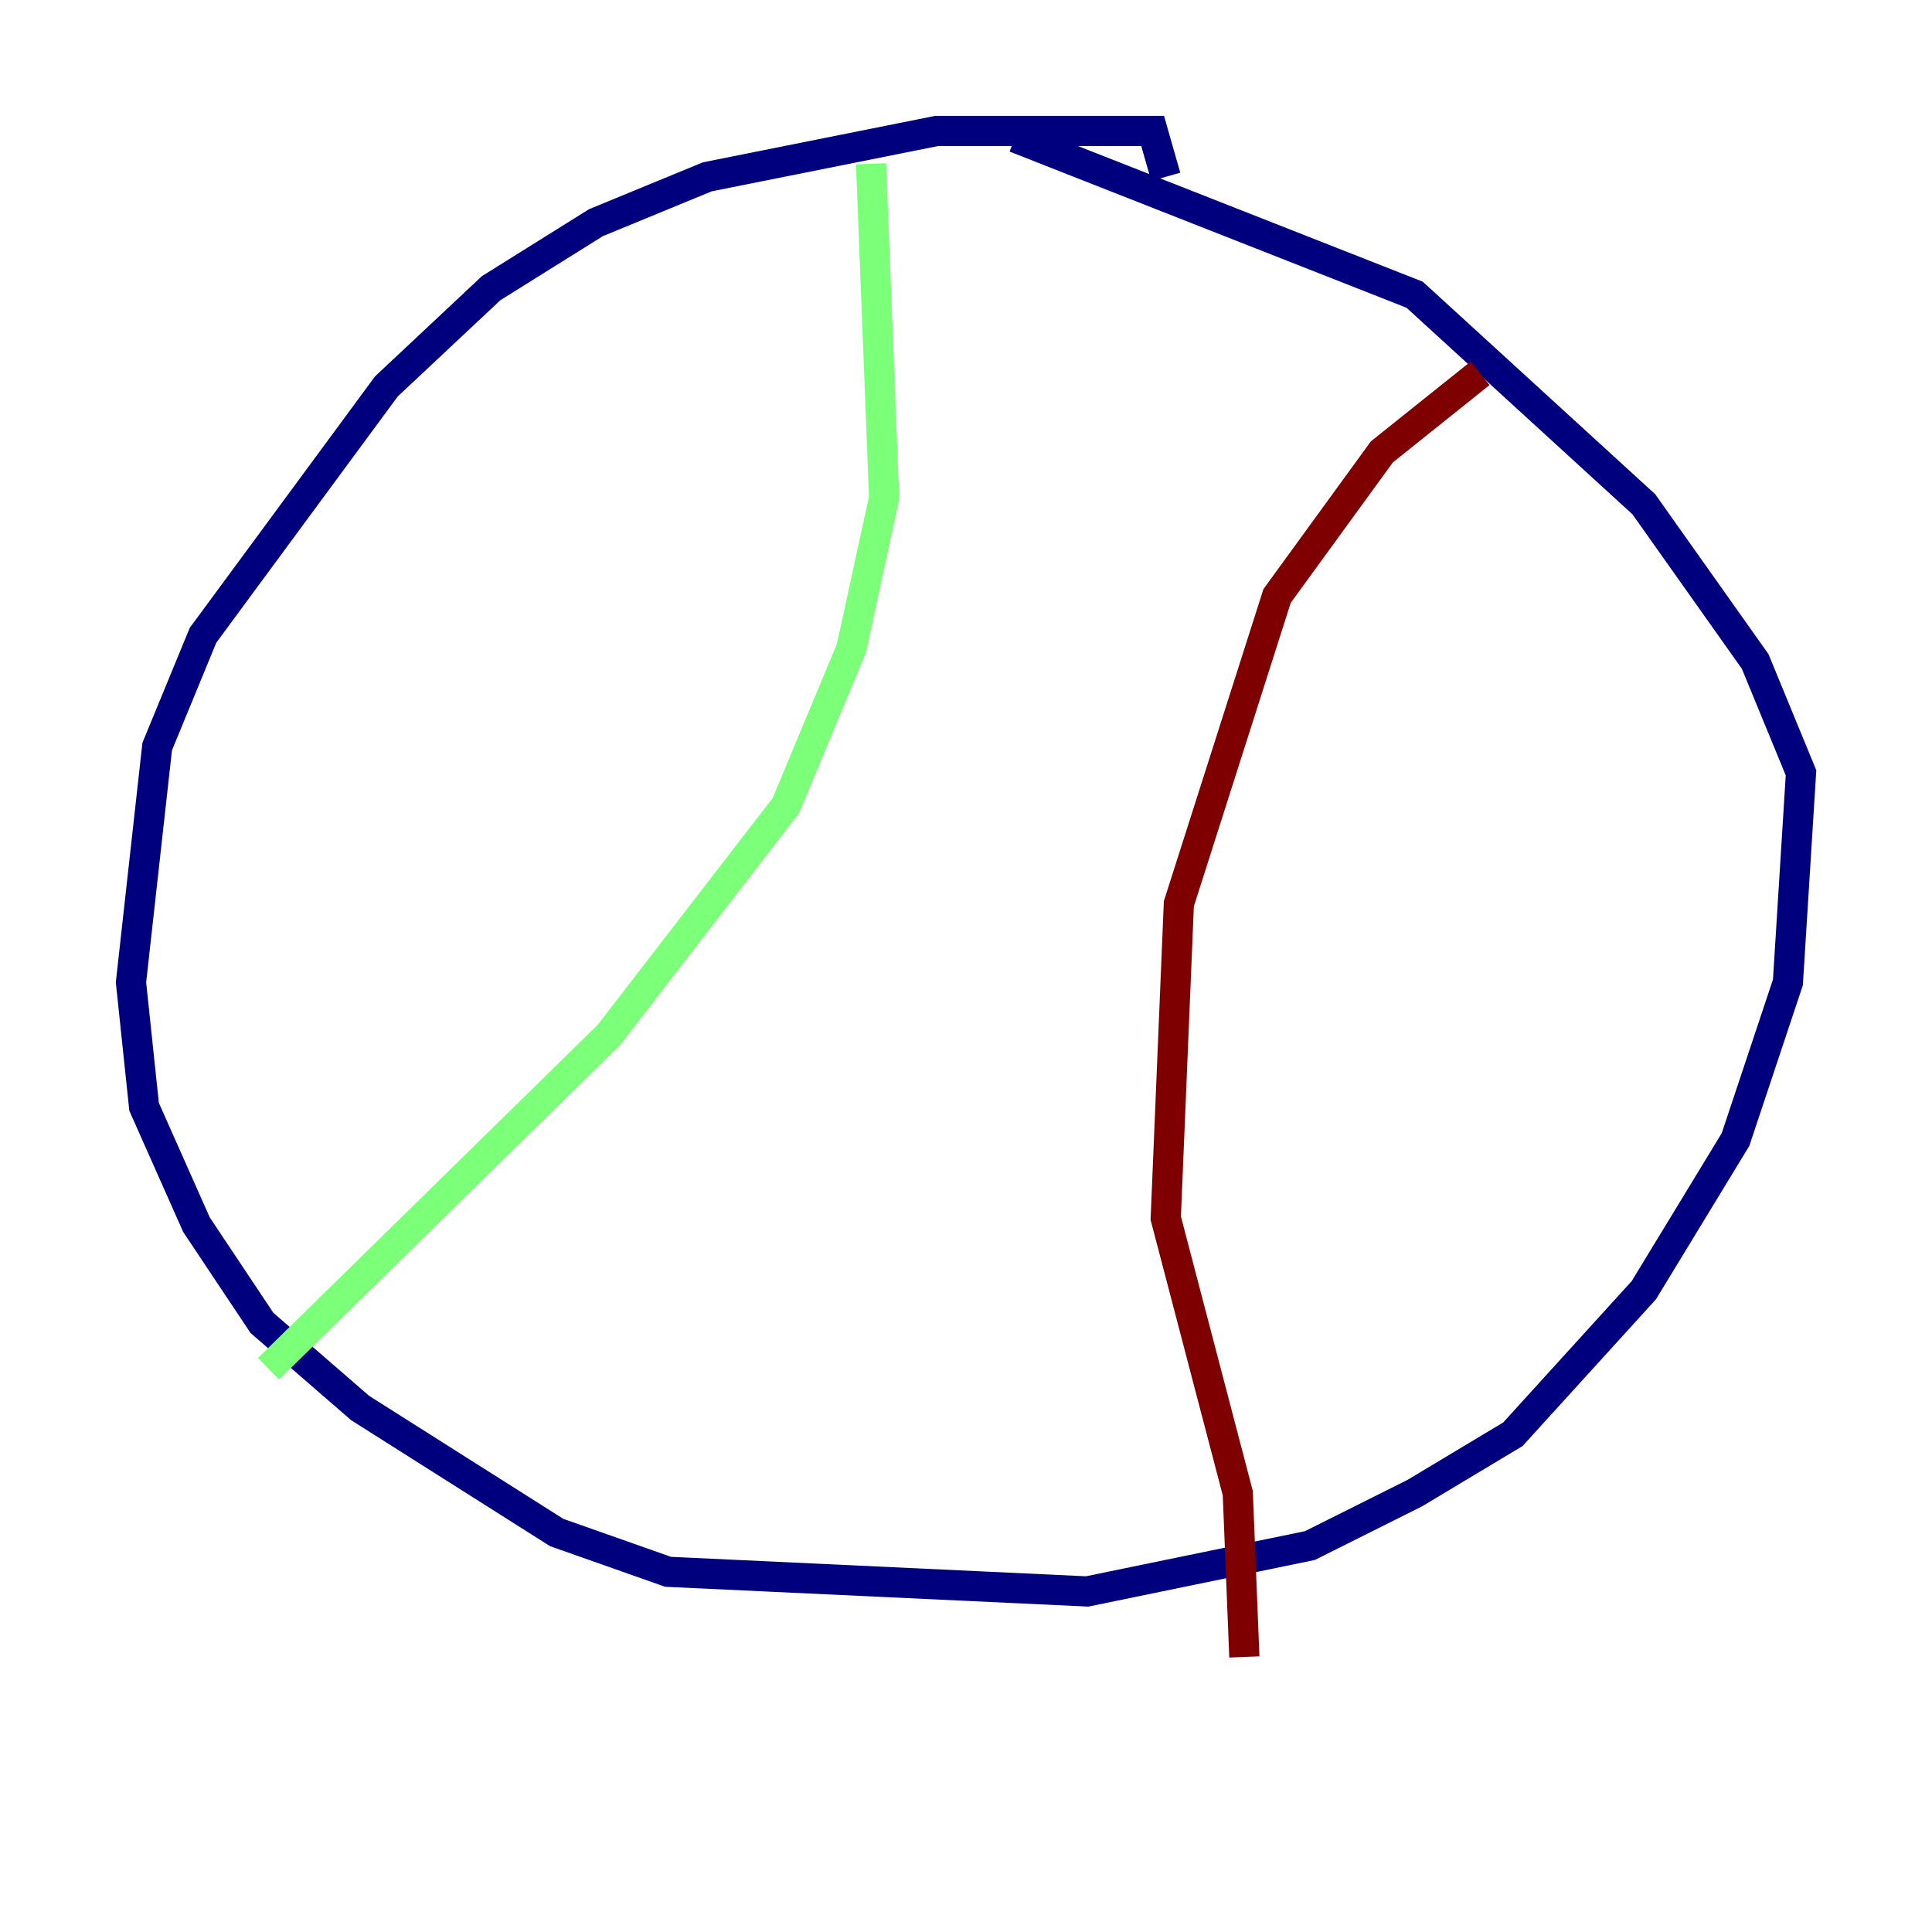 <?xml version="1.0" encoding="utf-8" ?>
<svg baseProfile="tiny" height="128" version="1.2" viewBox="0,0,128,128" width="128" xmlns="http://www.w3.org/2000/svg" xmlns:ev="http://www.w3.org/2001/xml-events" xmlns:xlink="http://www.w3.org/1999/xlink"><defs /><polyline fill="none" points="77.234,11.715 76.366,8.678 62.047,8.678 46.861,11.715 39.485,14.752 32.542,19.091 25.6,25.6 13.451,42.088 10.414,49.464 8.678,65.085 9.546,73.329 13.017,81.139 17.356,87.647 23.864,93.288 36.881,101.532 44.258,104.136 72.027,105.437 86.78,102.4 93.722,98.929 100.231,95.024 108.909,85.478 114.983,75.498 118.454,65.085 119.322,51.2 116.285,43.824 108.909,33.41 93.722,19.525 67.254,9.112" stroke="#00007f" stroke-width="2" /><polyline fill="none" points="57.709,10.848 58.576,32.976 56.407,42.956 52.068,53.37 40.352,68.556 17.79,90.685" stroke="#7cff79" stroke-width="2" /><polyline fill="none" points="98.061,24.732 91.552,29.939 84.61,39.485 78.102,59.878 77.234,80.705 82.007,98.929 82.441,109.776" stroke="#7f0000" stroke-width="2" /></svg>